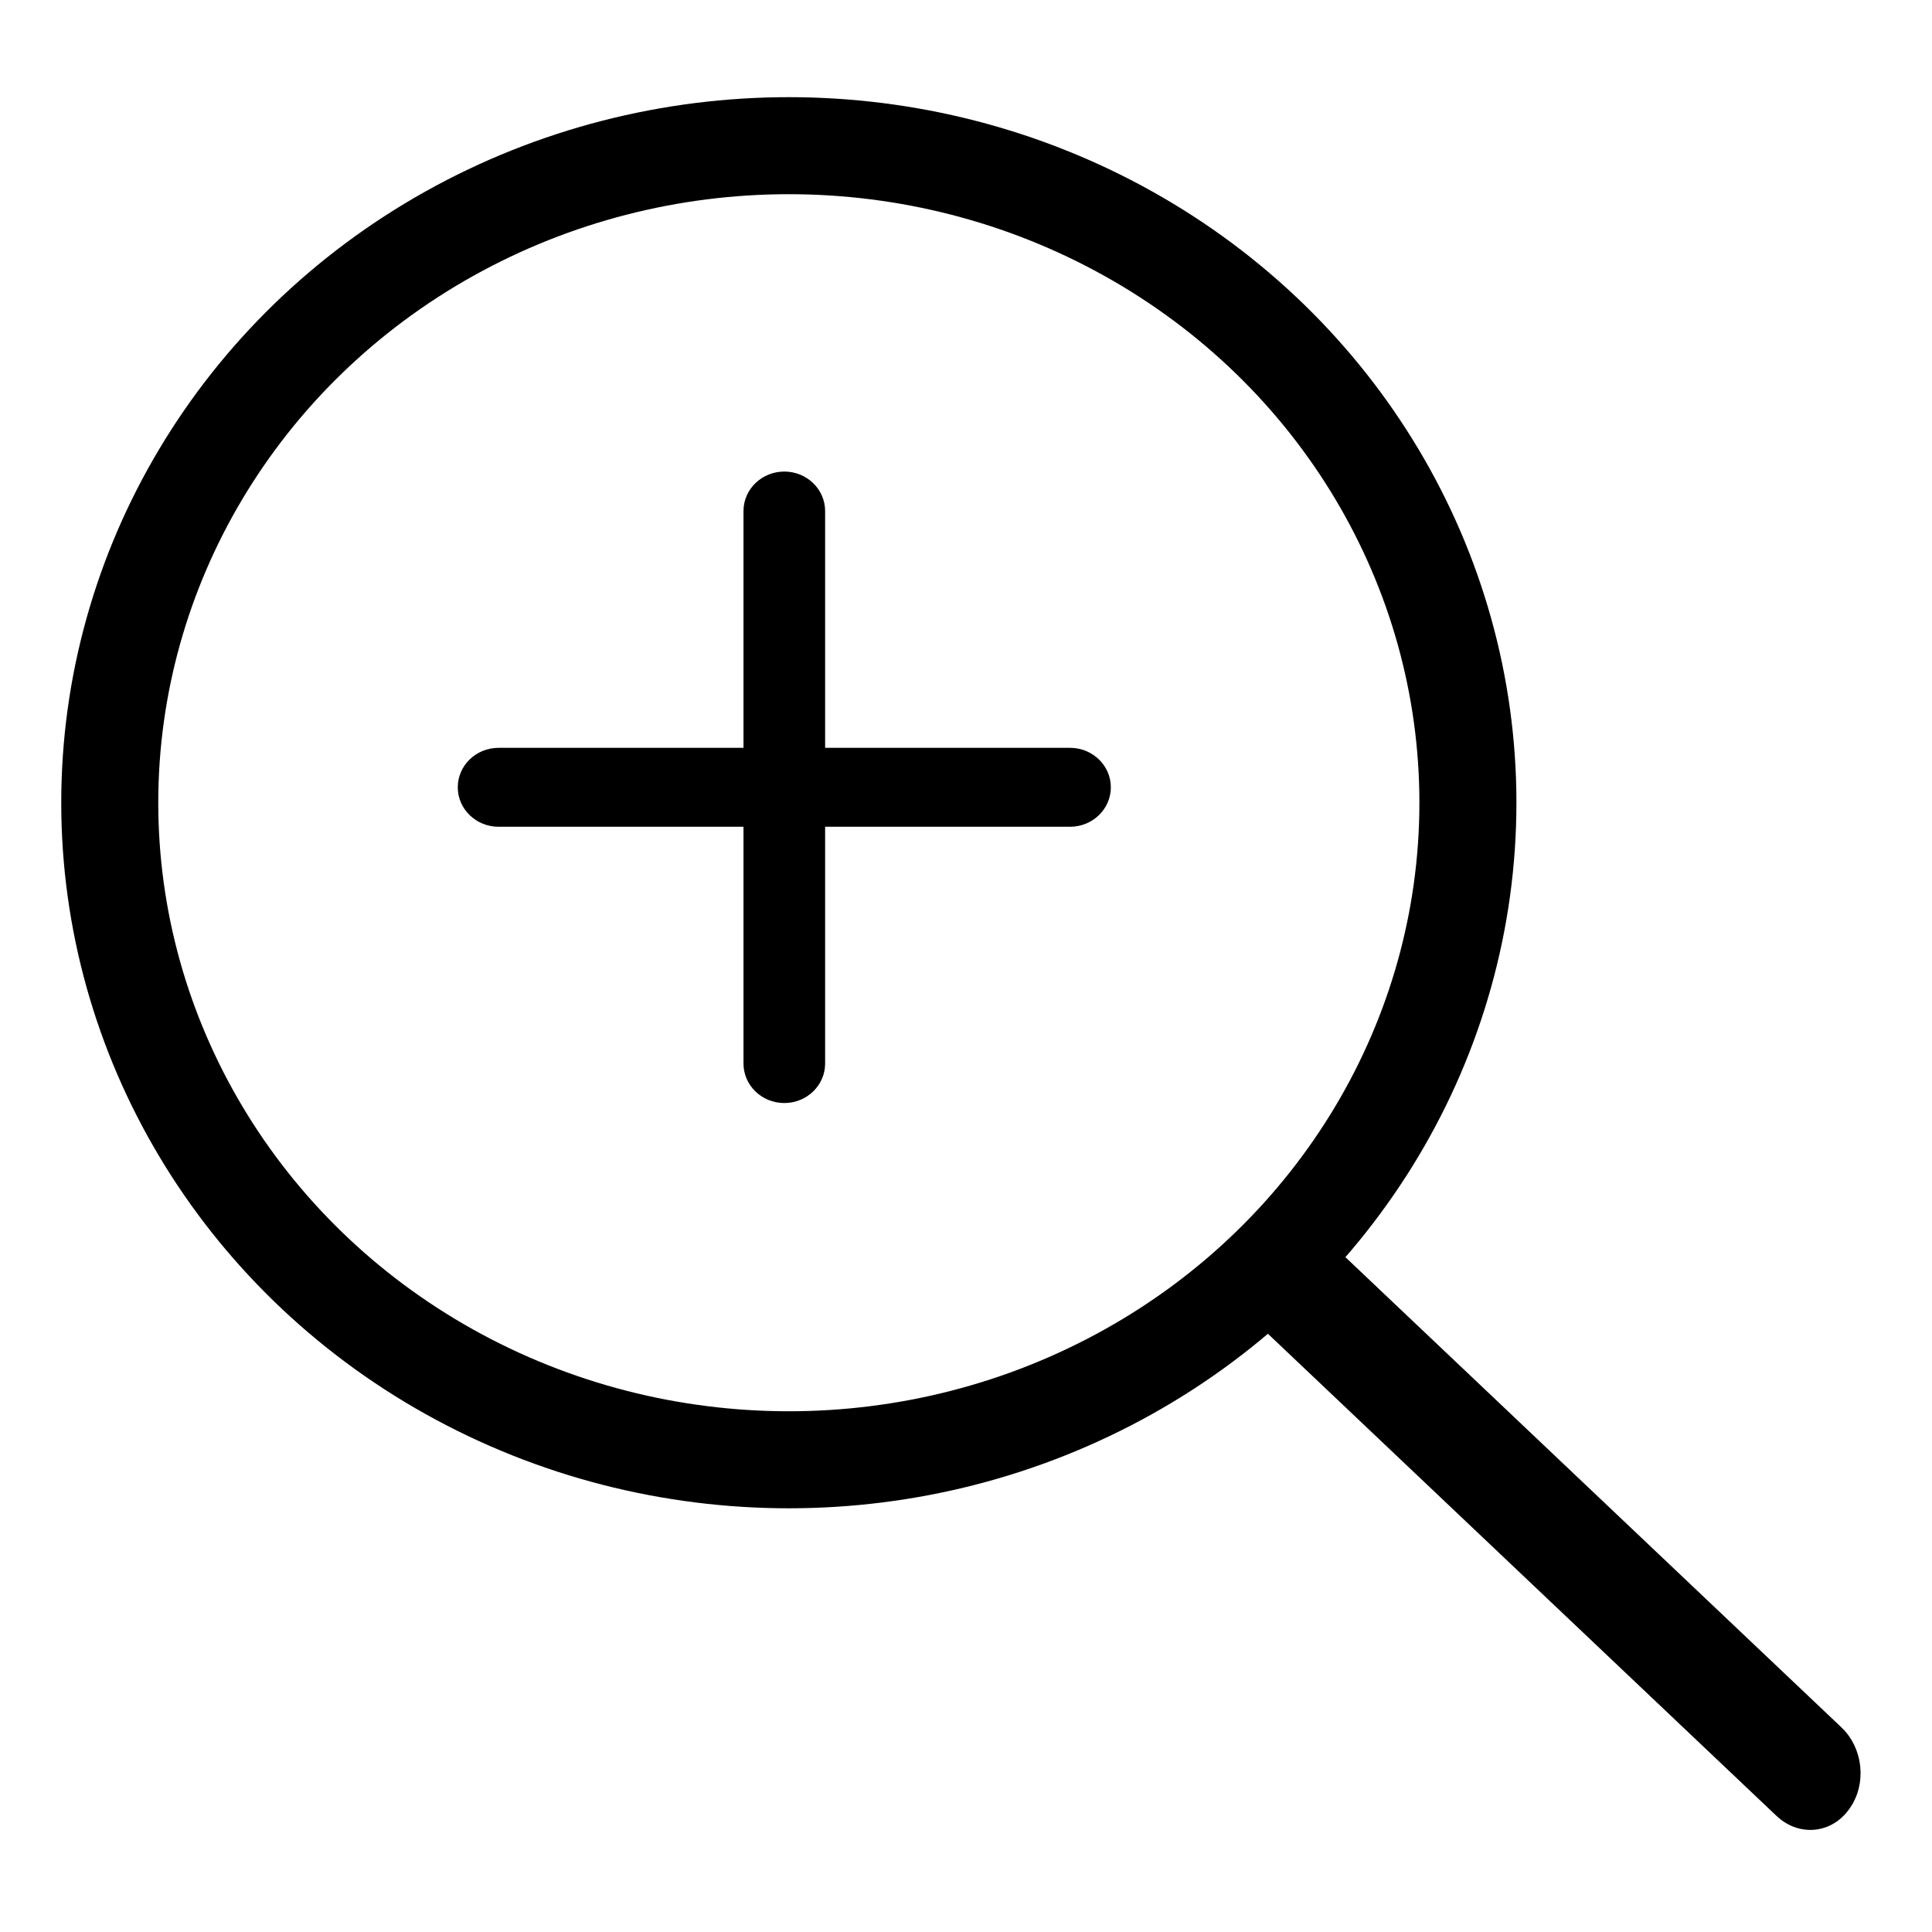<?xml version="1.0" encoding="UTF-8" standalone="no"?>
<!-- Generator: Adobe Illustrator 19.0.0, SVG Export Plug-In . SVG Version: 6.00 Build 0)  -->

<svg
   xmlns:dc="http://purl.org/dc/elements/1.1/"
   xmlns:cc="http://creativecommons.org/ns#"
   xmlns:rdf="http://www.w3.org/1999/02/22-rdf-syntax-ns#"
   xmlns:svg="http://www.w3.org/2000/svg"
   xmlns="http://www.w3.org/2000/svg"
   xmlns:sodipodi="http://sodipodi.sourceforge.net/DTD/sodipodi-0.dtd"
   xmlns:inkscape="http://www.inkscape.org/namespaces/inkscape"
   version="1.1"
   id="Capa_1"
   x="0px"
   y="0px"
   viewBox="0 0 52.966 52.966"
   style="enable-background:new 0 0 52.966 52.966;"
   xml:space="preserve"
   inkscape:version="0.91 r13725"
   sodipodi:docname="zoomIn.svg"><defs
     id="defs41" /><sodipodi:namedview
     pagecolor="#ffffff"
     bordercolor="#666666"
     borderopacity="1"
     objecttolerance="10"
     gridtolerance="10"
     guidetolerance="10"
     inkscape:pageopacity="0"
     inkscape:pageshadow="2"
     inkscape:window-width="1920"
     inkscape:window-height="1017"
     id="namedview39"
     showgrid="false"
     inkscape:zoom="6.3012952"
     inkscape:cx="41.435207"
     inkscape:cy="31.229039"
     inkscape:window-x="-8"
     inkscape:window-y="-8"
     inkscape:window-maximized="1"
     inkscape:current-layer="Capa_1" /><g
     id="g3"
     transform="matrix(1.119,0,0,1.082,-4.102,-3.445)"><path
       d="m 29.881,22.132 -6,0 0,-6 c 0,-0.552 -0.448,-1 -1,-1 -0.552,0 -1,0.448 -1,1 l 0,6 -6,0 c -0.552,0 -1,0.448 -1,1 0,0.552 0.448,1 1,1 l 6,0 0,6 c 0,0.552 0.448,1 1,1 0.552,0 1,-0.448 1,-1 l 0,-6 6,0 c 0.552,0 1,-0.448 1,-1 0,-0.552 -0.448,-1 -1,-1 z"
       id="path5"
       inkscape:connector-curvature="0" /><rect
       style="opacity:1;fill:none;fill-opacity:1;stroke:#000000;stroke-width:2.52;stroke-miterlimit:4;stroke-dasharray:none;stroke-dashoffset:0;stroke-opacity:1"
       id="rect4183"
       width="0.23"
       height="17.834"
       x="-0.859"
       y="50.085"
       ry="0.104"
       transform="matrix(0.578,-0.816,0.714,0.7,0,0)" /></g><g
     id="g9" /><g
     id="g11" /><g
     id="g13" /><g
     id="g15" /><g
     id="g17" /><g
     id="g19" /><g
     id="g21" /><g
     id="g23" /><g
     id="g25" /><g
     id="g27" /><g
     id="g29" /><g
     id="g31" /><g
     id="g33" /><g
     id="g35" /><g
     id="g37" /><ellipse
     style="opacity:1;fill:none;fill-opacity:1;stroke:#000000;stroke-width:2.66;stroke-miterlimit:4;stroke-dasharray:none;stroke-dashoffset:0;stroke-opacity:1"
     id="path4171"
     cx="21.626"
     cy="22.007"
     rx="18.617"
     ry="18.013" /></svg>